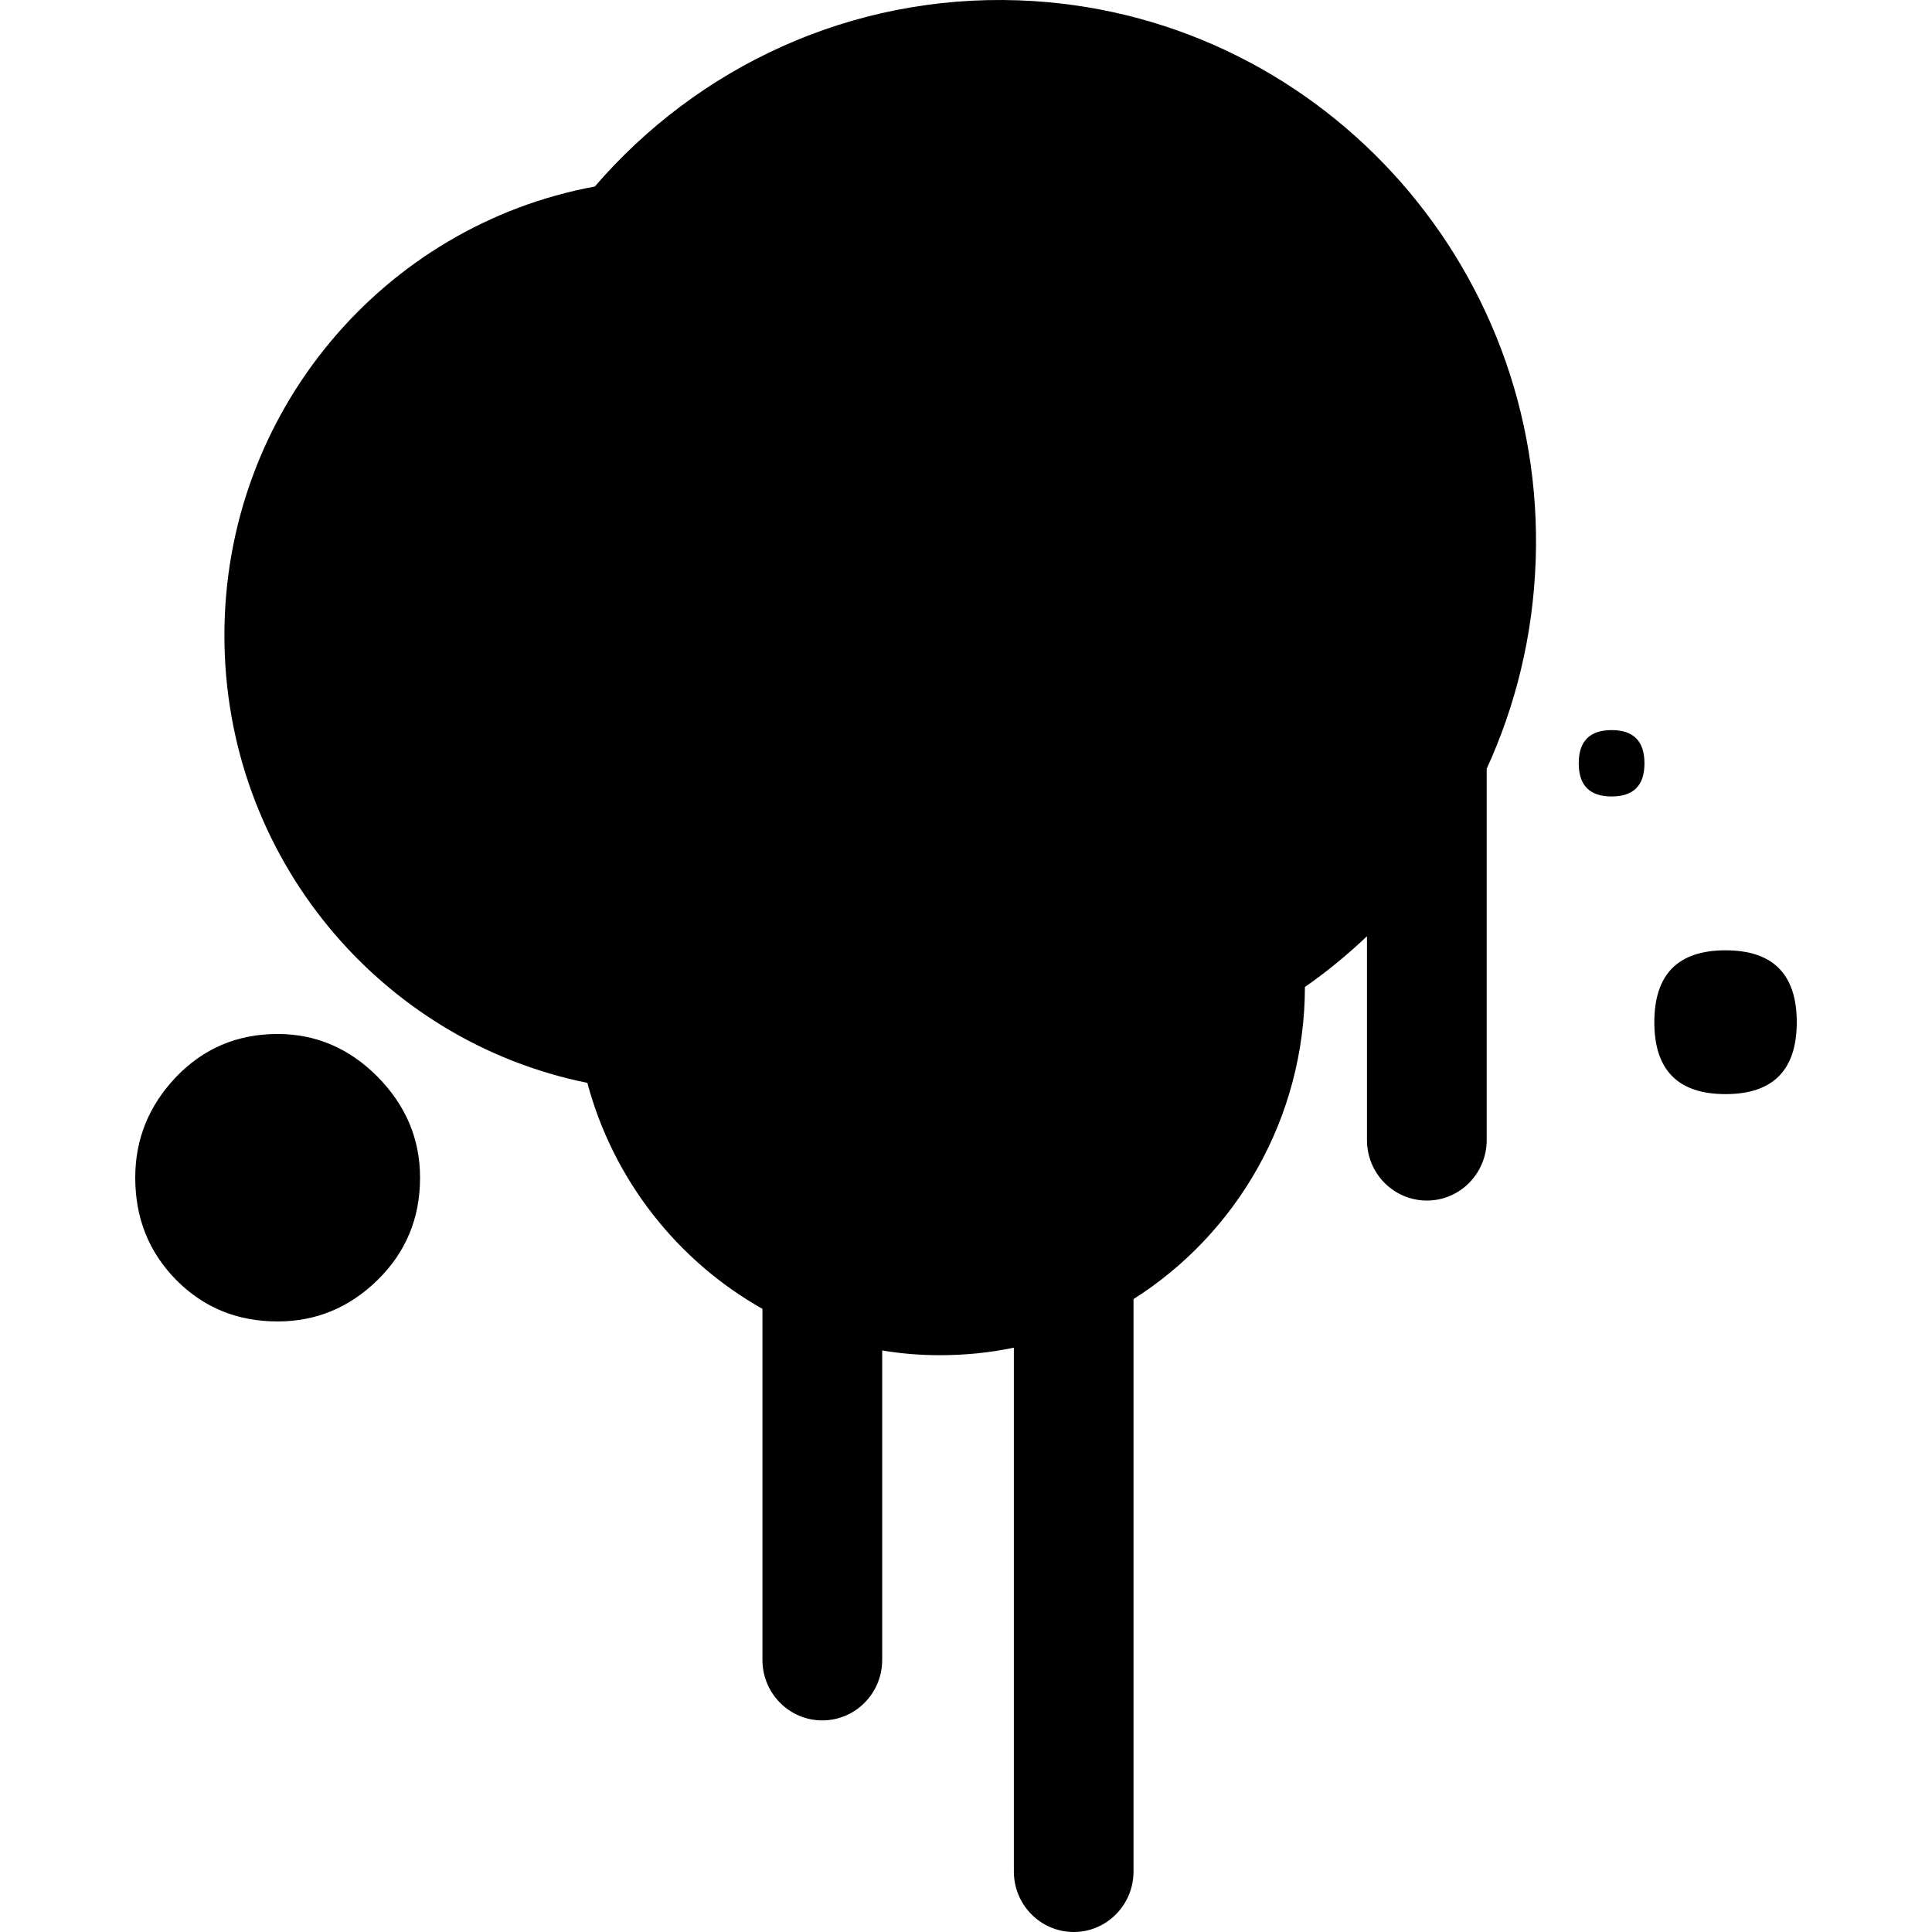 <svg
	width="100"
	height="100"
	viewBox="0 0 100 100"
	xmlns="http://www.w3.org/2000/svg"
	data-test="splatter-3"
>
	<path d="M14.37 53.519C12.291 53.519 10.544 54.259 9.124 55.733C7.709 57.213 7 58.955 7 60.954C7 63.059 7.71 64.82 9.124 66.254C10.544 67.687 12.291 68.398 14.37 68.398C16.356 68.398 18.079 67.686 19.543 66.254C21.005 64.82 21.742 63.059 21.742 60.954C21.742 58.955 21.005 57.214 19.543 55.733C18.079 54.259 16.356 53.519 14.37 53.519ZM89.314 49.188C86.857 49.188 85.628 50.428 85.628 52.909C85.628 55.39 86.857 56.631 89.314 56.631C91.768 56.631 93 55.39 93 52.909C93 50.428 91.768 49.188 89.314 49.188ZM83.419 37.79C82.282 37.79 81.715 38.365 81.715 39.511C81.715 40.655 82.282 41.224 83.419 41.224C84.553 41.224 85.117 40.655 85.117 39.511C85.117 38.365 84.553 37.79 83.419 37.79ZM52.736 0.018C44.018 -0.296 36.098 3.486 30.787 9.655C19.883 11.663 11.615 21.299 11.615 32.889C11.615 44.341 19.687 53.889 30.401 56.048C31.741 61.065 35.063 65.266 39.464 67.746V85.923C39.464 87.643 40.849 89.048 42.563 89.048C44.273 89.048 45.662 87.643 45.662 85.923V69.899C46.632 70.064 47.63 70.145 48.645 70.145C49.957 70.145 51.241 70.015 52.477 69.755V96.868C52.477 98.596 53.863 100 55.577 100C57.287 100 58.671 98.596 58.671 96.868V67.24C63.992 63.866 67.531 57.898 67.543 51.085C68.678 50.298 69.749 49.413 70.754 48.46V59.008C70.754 60.742 72.143 62.141 73.854 62.141C75.562 62.141 76.951 60.742 76.951 59.008V39.79C78.455 36.508 79.35 32.882 79.486 29.036C80.038 13.569 68.059 0.574 52.736 0.018Z" />
</svg>